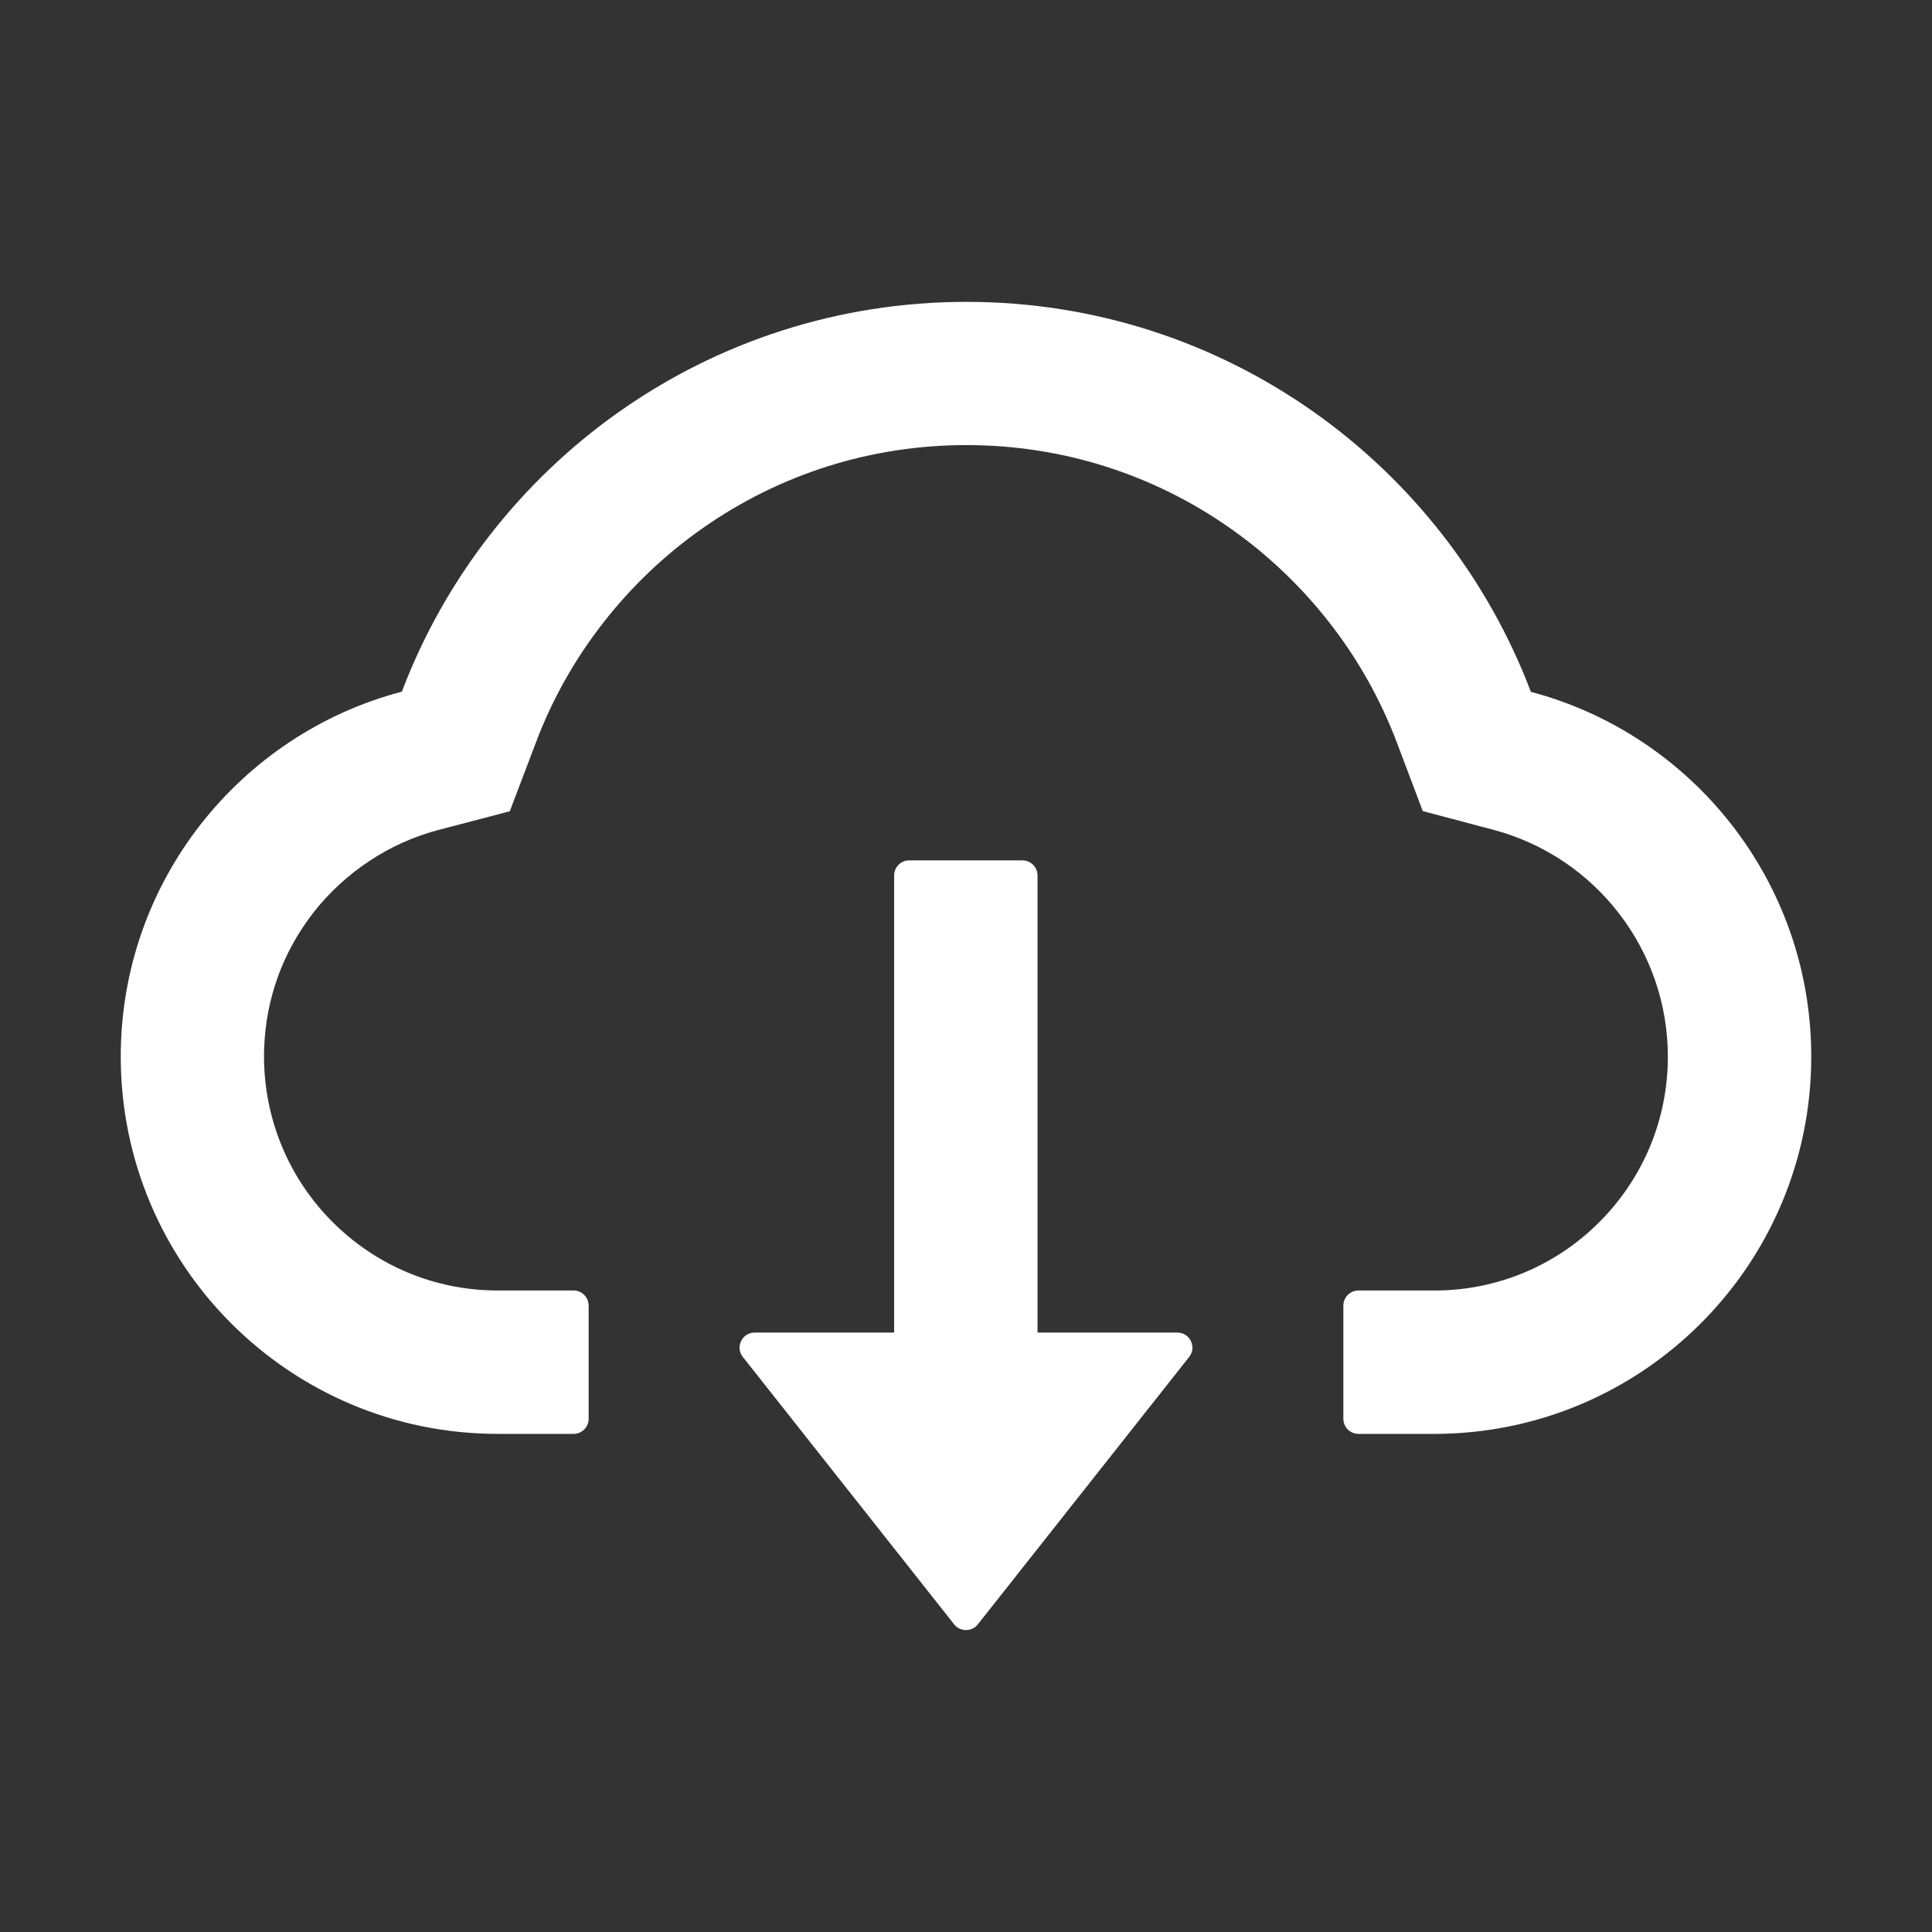 <svg width="50" height="50" viewBox="0 0 50 50" fill="none" xmlns="http://www.w3.org/2000/svg">
<rect x="0" y="0" width="50" height="50" fill="#333333" stroke="none"/>
<path d="M30.469 34.487H26.851V22.656C26.851 22.441 26.675 22.266 26.46 22.266H23.53C23.316 22.266 23.14 22.441 23.14 22.656V34.487H19.531C19.204 34.487 19.023 34.863 19.224 35.117L24.692 42.036C24.729 42.083 24.776 42.121 24.829 42.147C24.882 42.172 24.941 42.186 25 42.186C25.059 42.186 25.118 42.172 25.171 42.147C25.224 42.121 25.271 42.083 25.308 42.036L30.776 35.117C30.977 34.863 30.796 34.487 30.469 34.487Z" fill="white"/>
<path d="M39.619 17.905C37.383 12.007 31.685 7.812 25.01 7.812C18.335 7.812 12.637 12.002 10.4 17.9C6.216 18.999 3.125 22.812 3.125 27.344C3.125 32.739 7.495 37.109 12.886 37.109H14.844C15.059 37.109 15.234 36.934 15.234 36.719V33.789C15.234 33.574 15.059 33.398 14.844 33.398H12.886C11.24 33.398 9.692 32.744 8.54 31.558C7.393 30.376 6.782 28.784 6.836 27.134C6.88 25.845 7.319 24.634 8.115 23.613C8.931 22.573 10.073 21.816 11.343 21.48L13.193 20.996L13.872 19.209C14.292 18.096 14.878 17.056 15.615 16.113C16.343 15.179 17.205 14.358 18.174 13.677C20.181 12.266 22.544 11.519 25.01 11.519C27.476 11.519 29.839 12.266 31.846 13.677C32.817 14.36 33.677 15.181 34.404 16.113C35.142 17.056 35.727 18.101 36.148 19.209L36.821 20.991L38.667 21.48C41.313 22.192 43.164 24.6 43.164 27.344C43.164 28.96 42.534 30.483 41.392 31.626C40.831 32.19 40.165 32.636 39.431 32.941C38.696 33.245 37.909 33.401 37.114 33.398H35.156C34.941 33.398 34.766 33.574 34.766 33.789V36.719C34.766 36.934 34.941 37.109 35.156 37.109H37.114C42.505 37.109 46.875 32.739 46.875 27.344C46.875 22.817 43.794 19.009 39.619 17.905Z" fill="white"/>
</svg>
